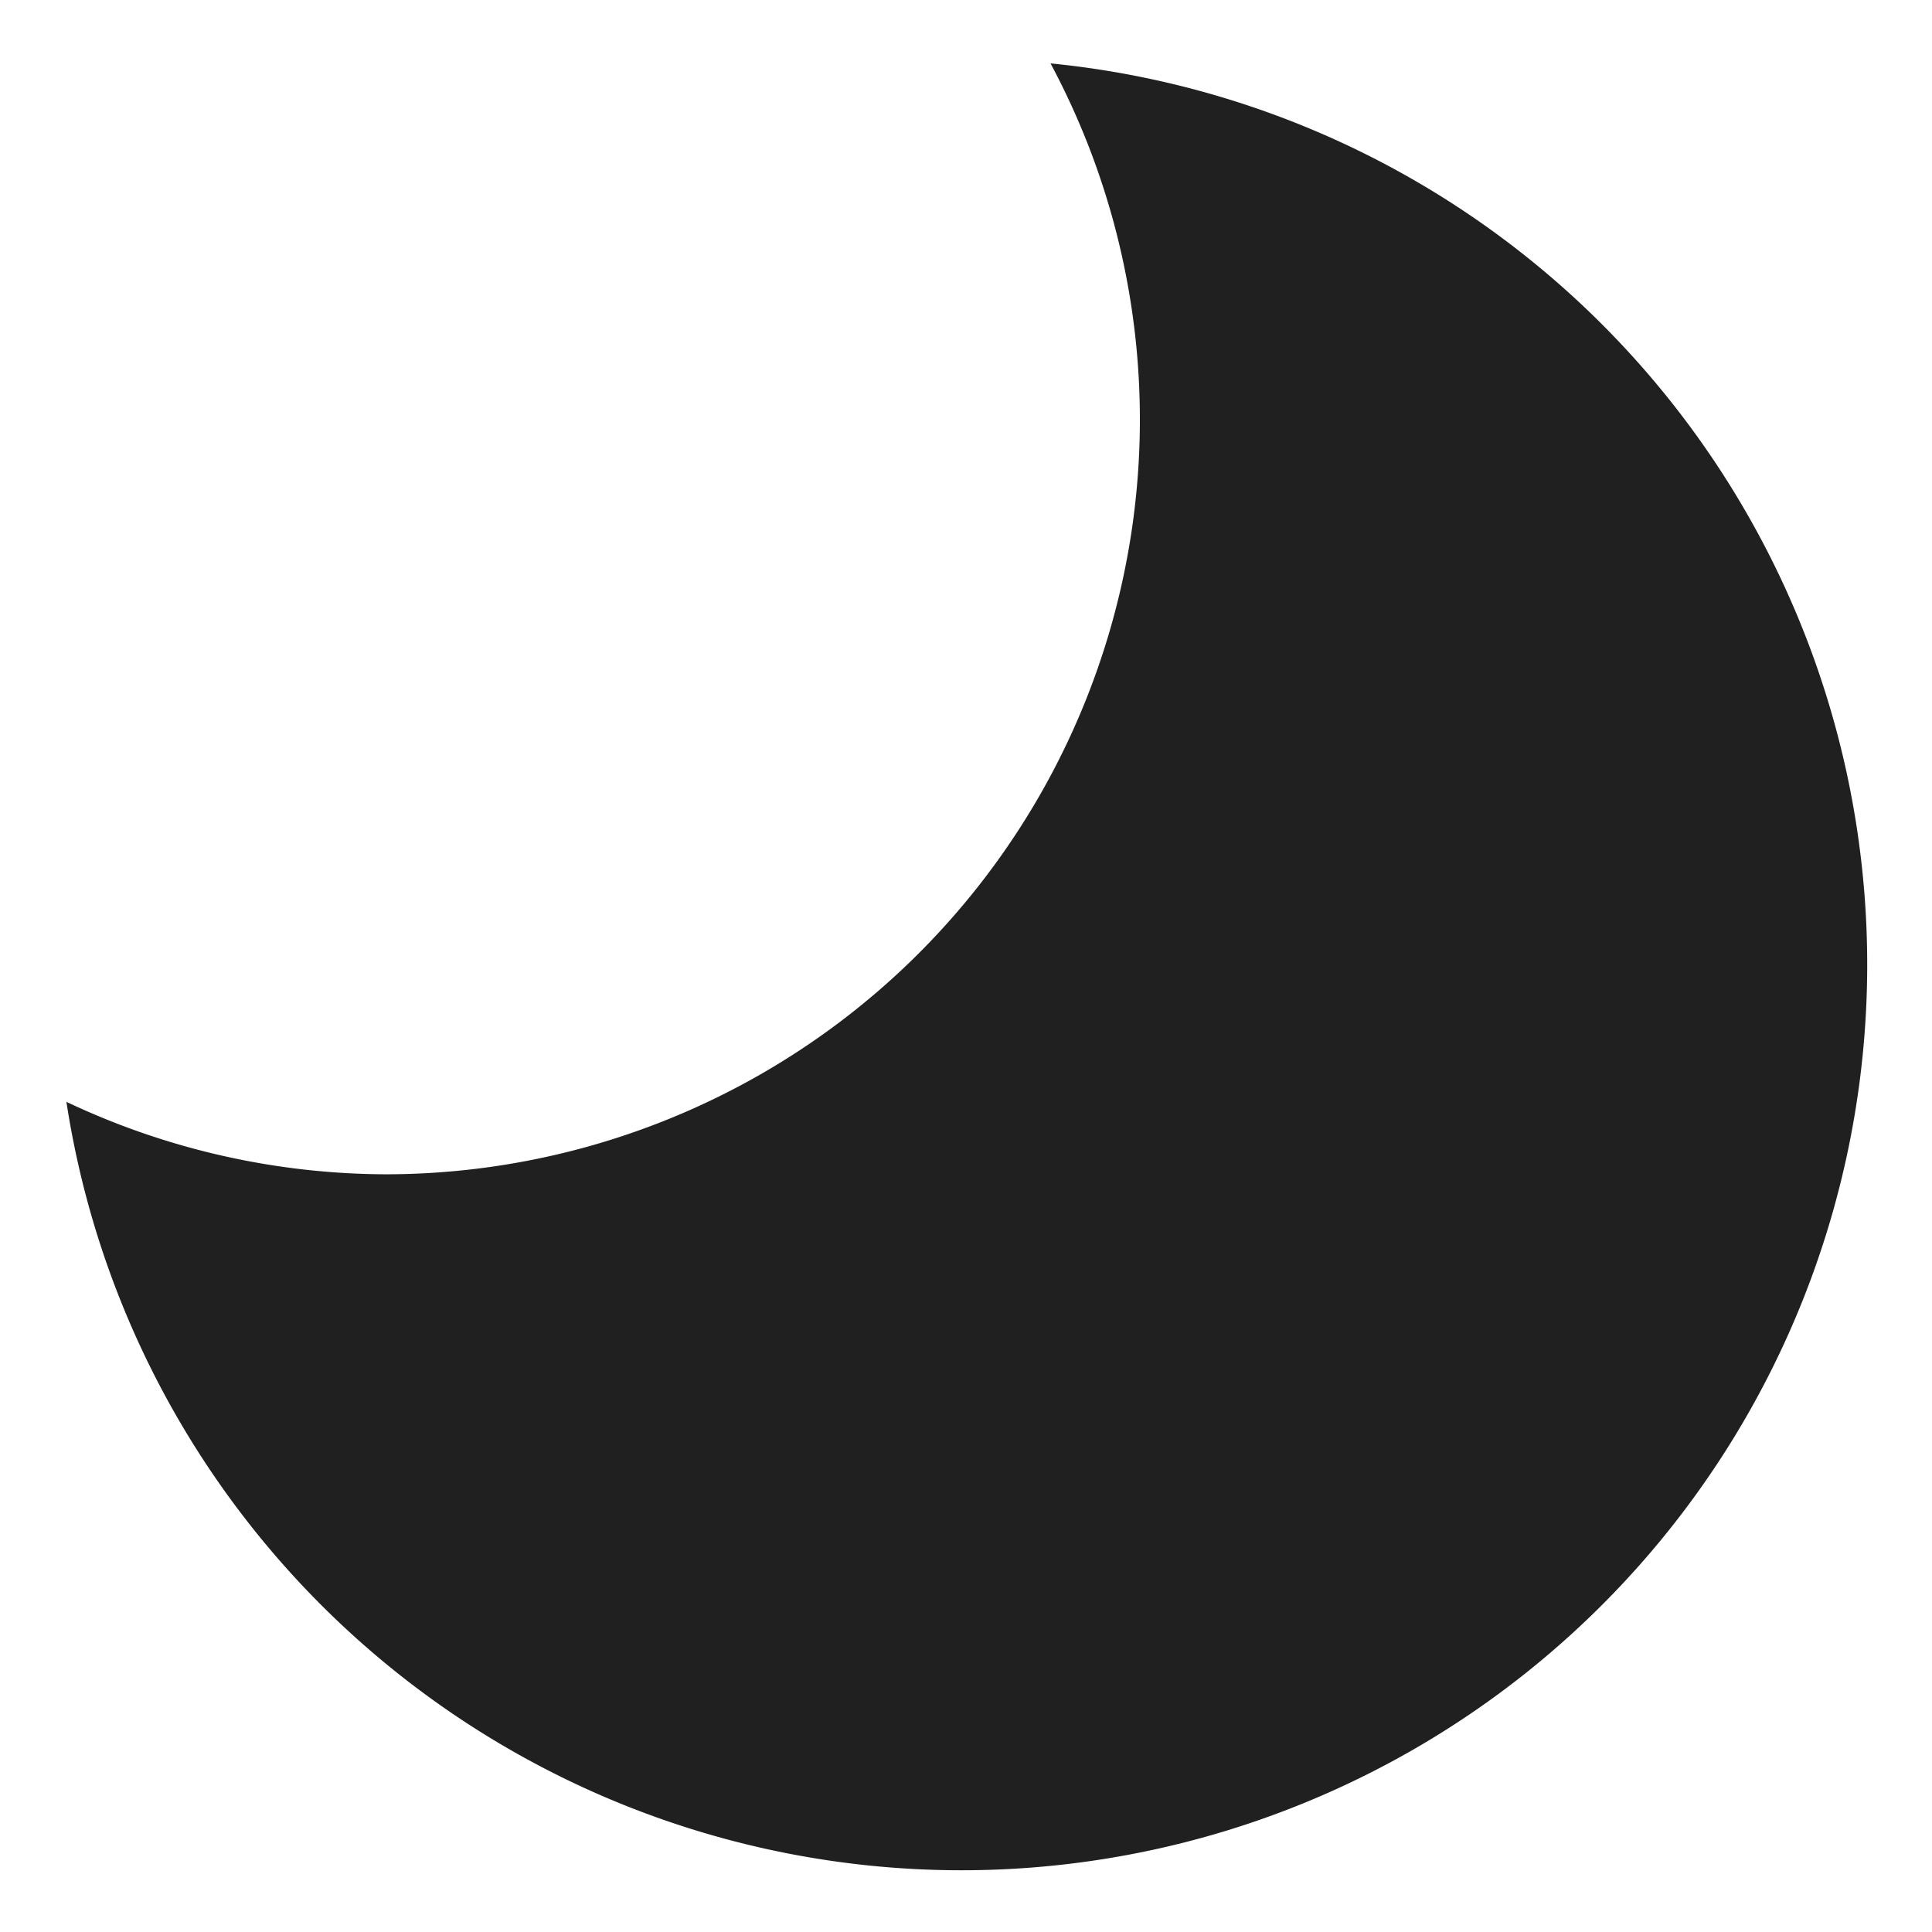 <svg xmlns="http://www.w3.org/2000/svg" viewBox="0 0 64 64" aria-labelledby="title" aria-describedby="desc"><path data-name="layer1" d="M34.8 2.1a25 25 0 0 1-22 36.8 24.9 24.9 0 0 1-10.6-2.4A30 30 0 1 0 34.8 2.1z" fill="#202020"/></svg>